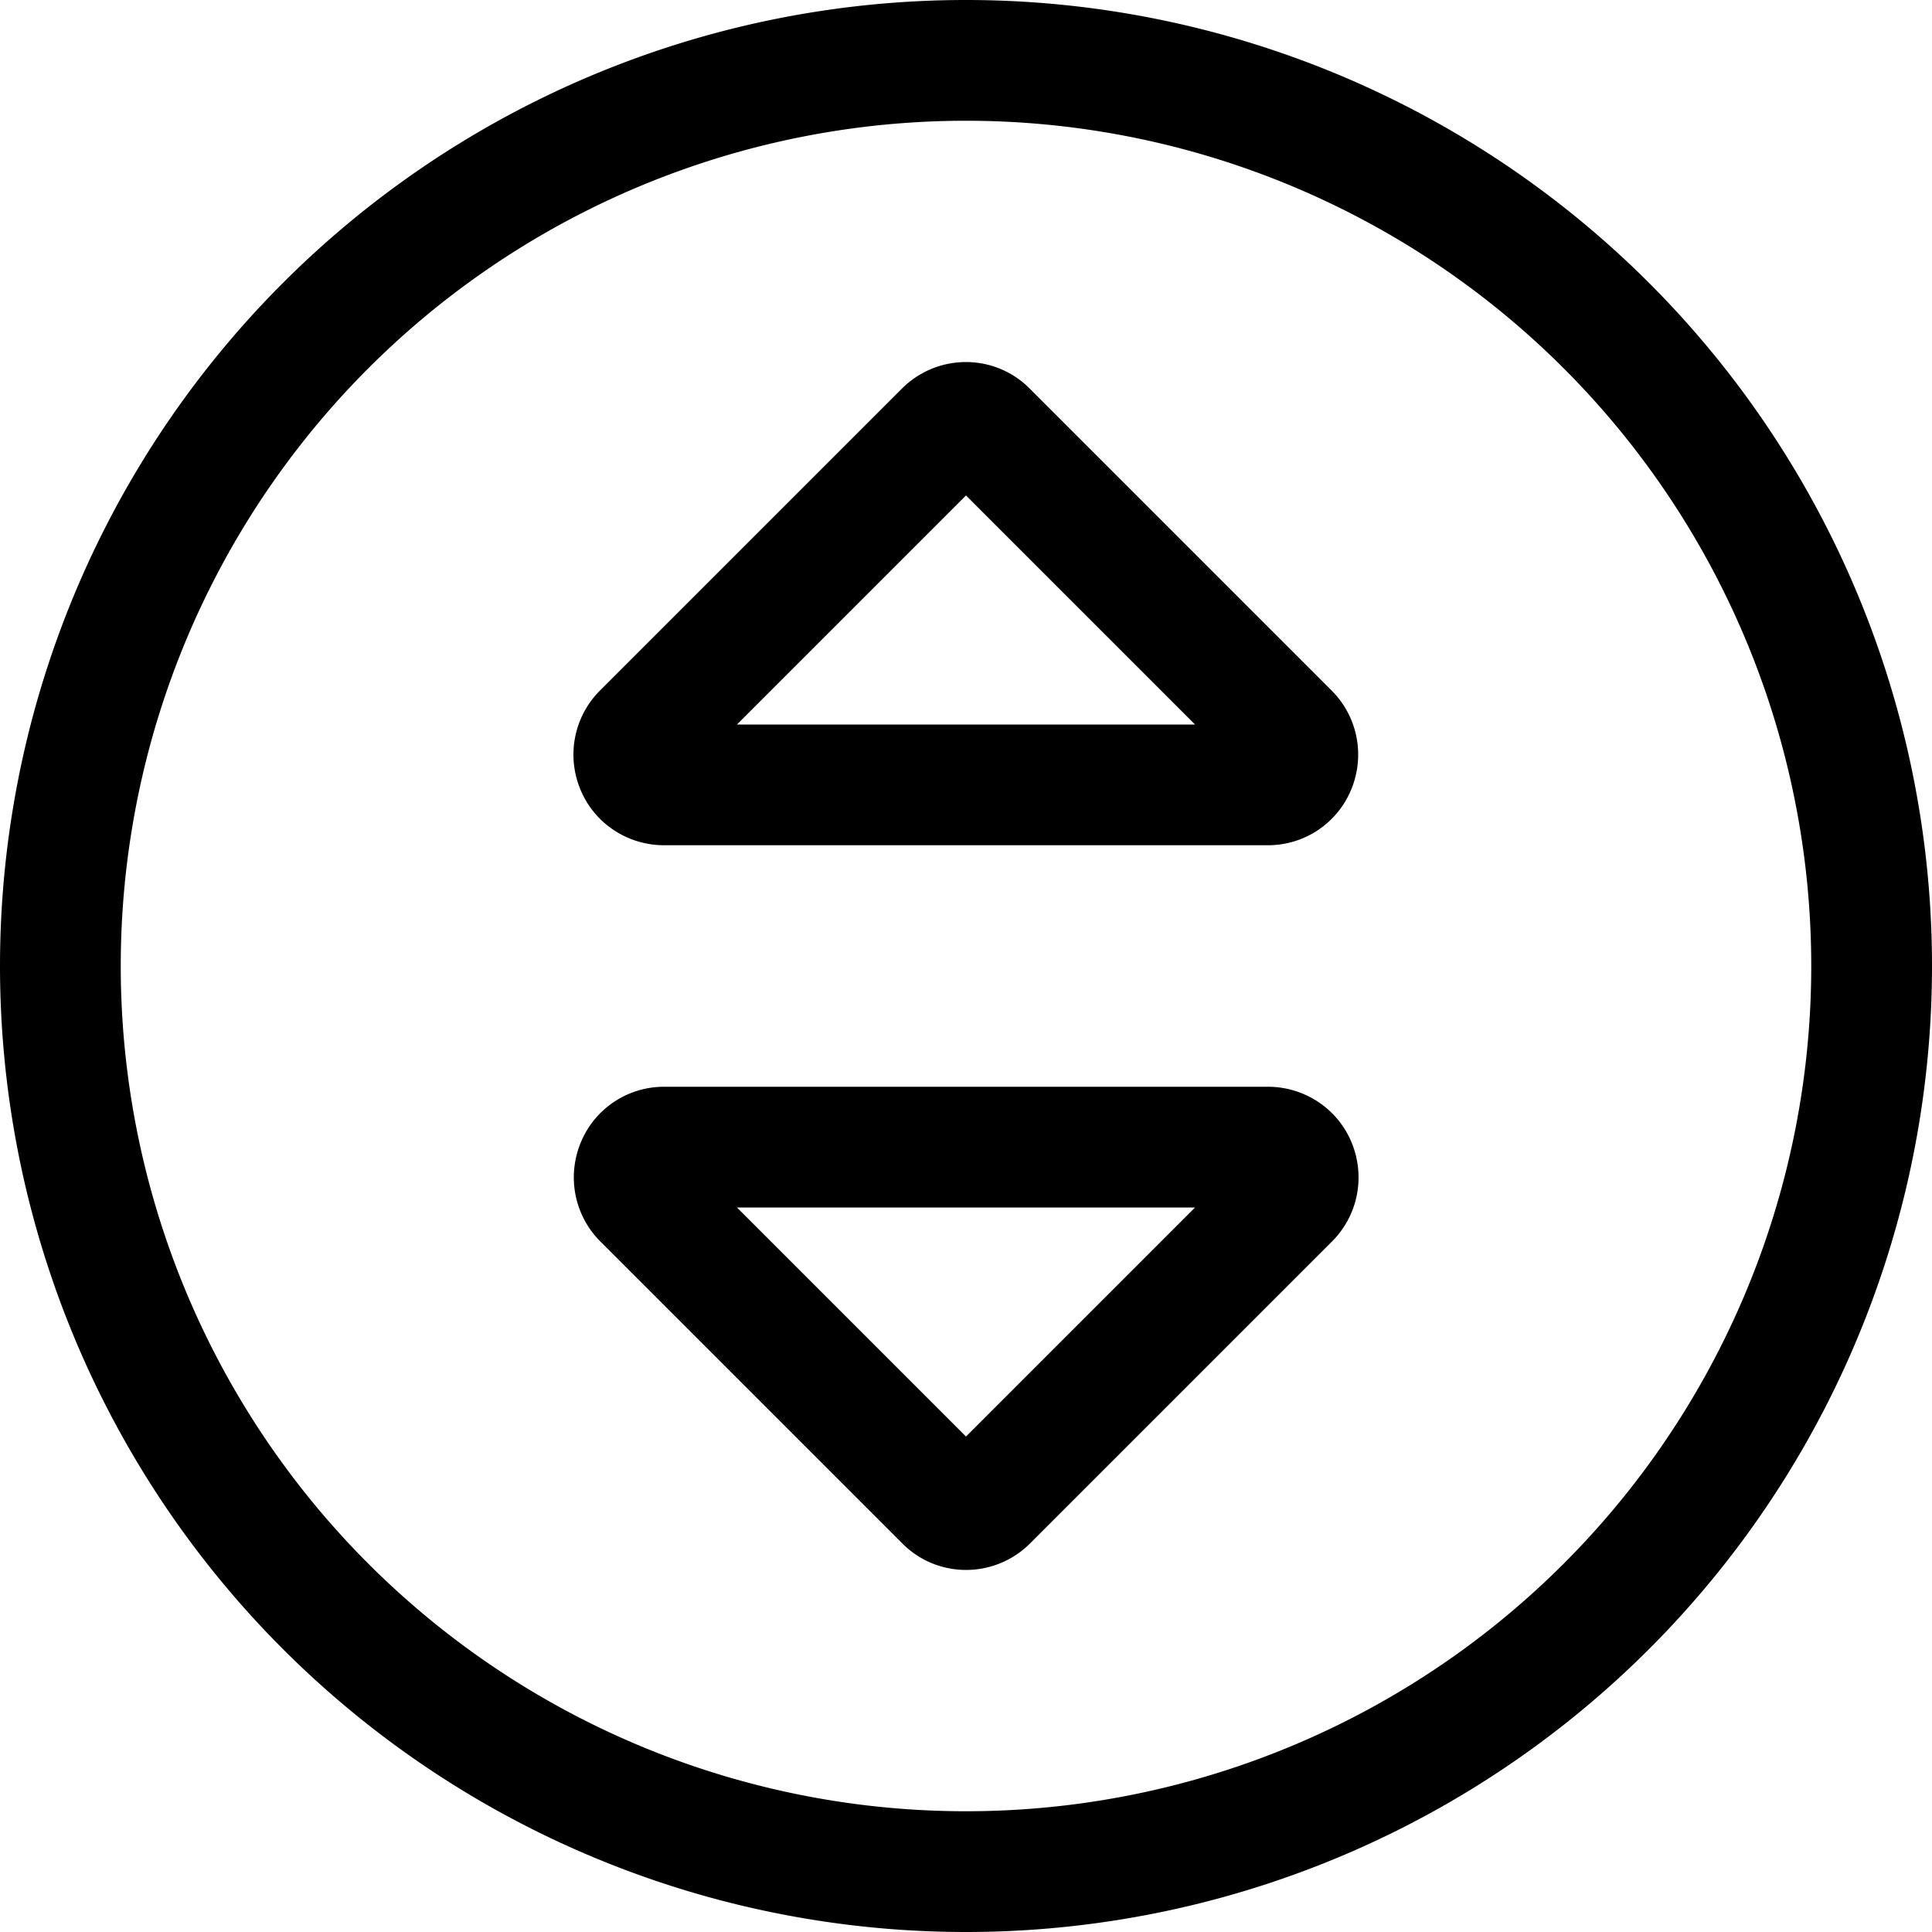 <svg fill="currentColor" xmlns="http://www.w3.org/2000/svg" viewBox="0 0 512 512"><!--! Font Awesome Pro 7.1.0 by @fontawesome - https://fontawesome.com License - https://fontawesome.com/license (Commercial License) Copyright 2025 Fonticons, Inc. --><path fill="currentColor" d="M480 256a224 224 0 1 0 -448 0 224 224 0 1 0 448 0zM0 256a256 256 0 1 1 512 0 256 256 0 1 1 -512 0zM256 131.3l-60.7 60.7 121.4 0-60.7-60.7zM239 103c9.4-9.4 24.6-9.4 33.9 0l80 80c6.9 6.9 8.9 17.2 5.2 26.2S345.7 224 336 224l-160 0c-9.7 0-18.5-5.8-22.2-14.8s-1.7-19.3 5.2-26.2l80-80zM195.3 320l60.7 60.7 60.7-60.7-121.4 0zM273 409c-9.4 9.4-24.6 9.4-33.9 0l-80-80c-6.9-6.9-8.9-17.2-5.2-26.2S166.3 288 176 288l160 0c9.7 0 18.5 5.8 22.2 14.8s1.7 19.3-5.2 26.2l-80 80z"/></svg>